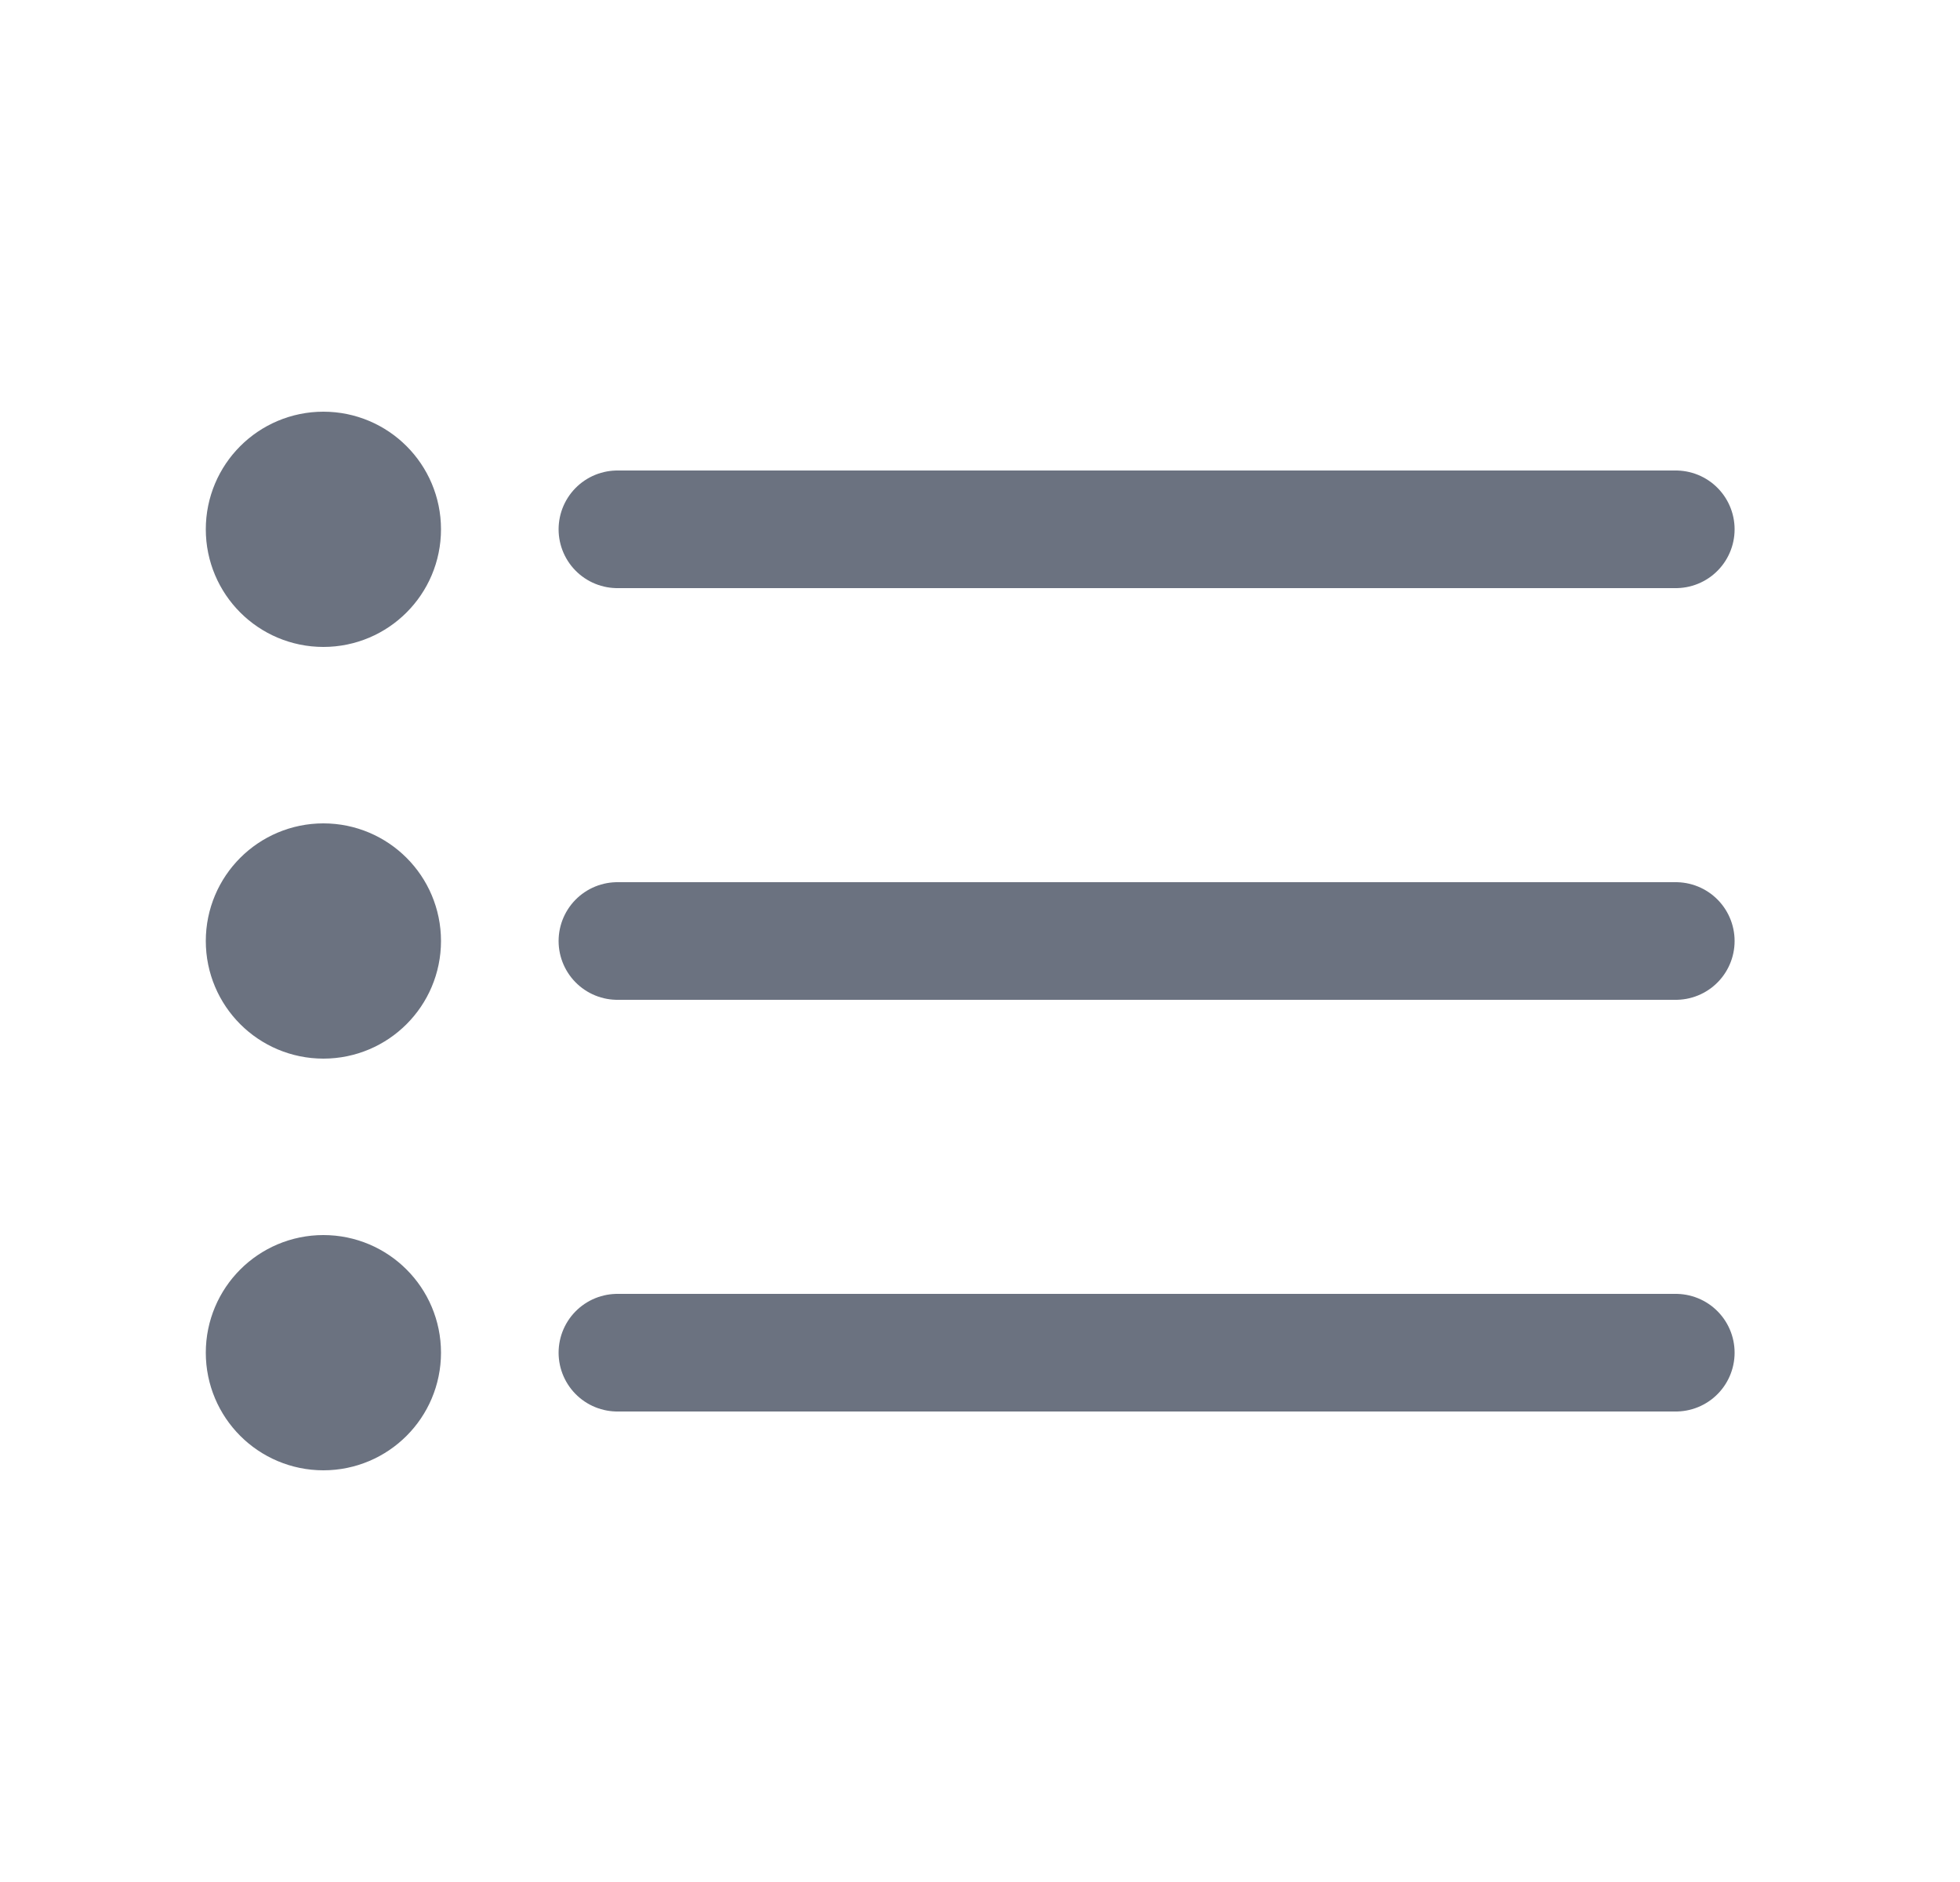 <svg width="25" height="24" viewBox="0 0 25 24" fill="none" xmlns="http://www.w3.org/2000/svg">
<path d="M7.875 6.75H21.375M7.875 12H21.375M7.875 17.25H21.375" stroke="#6B7280" stroke-width="1.5" stroke-linecap="round" stroke-linejoin="round"/>
<circle cx="4.125" cy="6.75" r="0.75" stroke="#6B7280" stroke-width="1.5" stroke-linejoin="round"/>
<circle cx="4.125" cy="12" r="0.75" stroke="#6B7280" stroke-width="1.5" stroke-linejoin="round"/>
<circle cx="4.125" cy="17.25" r="0.75" stroke="#6B7280" stroke-width="1.5" stroke-linejoin="round"/>
</svg>
